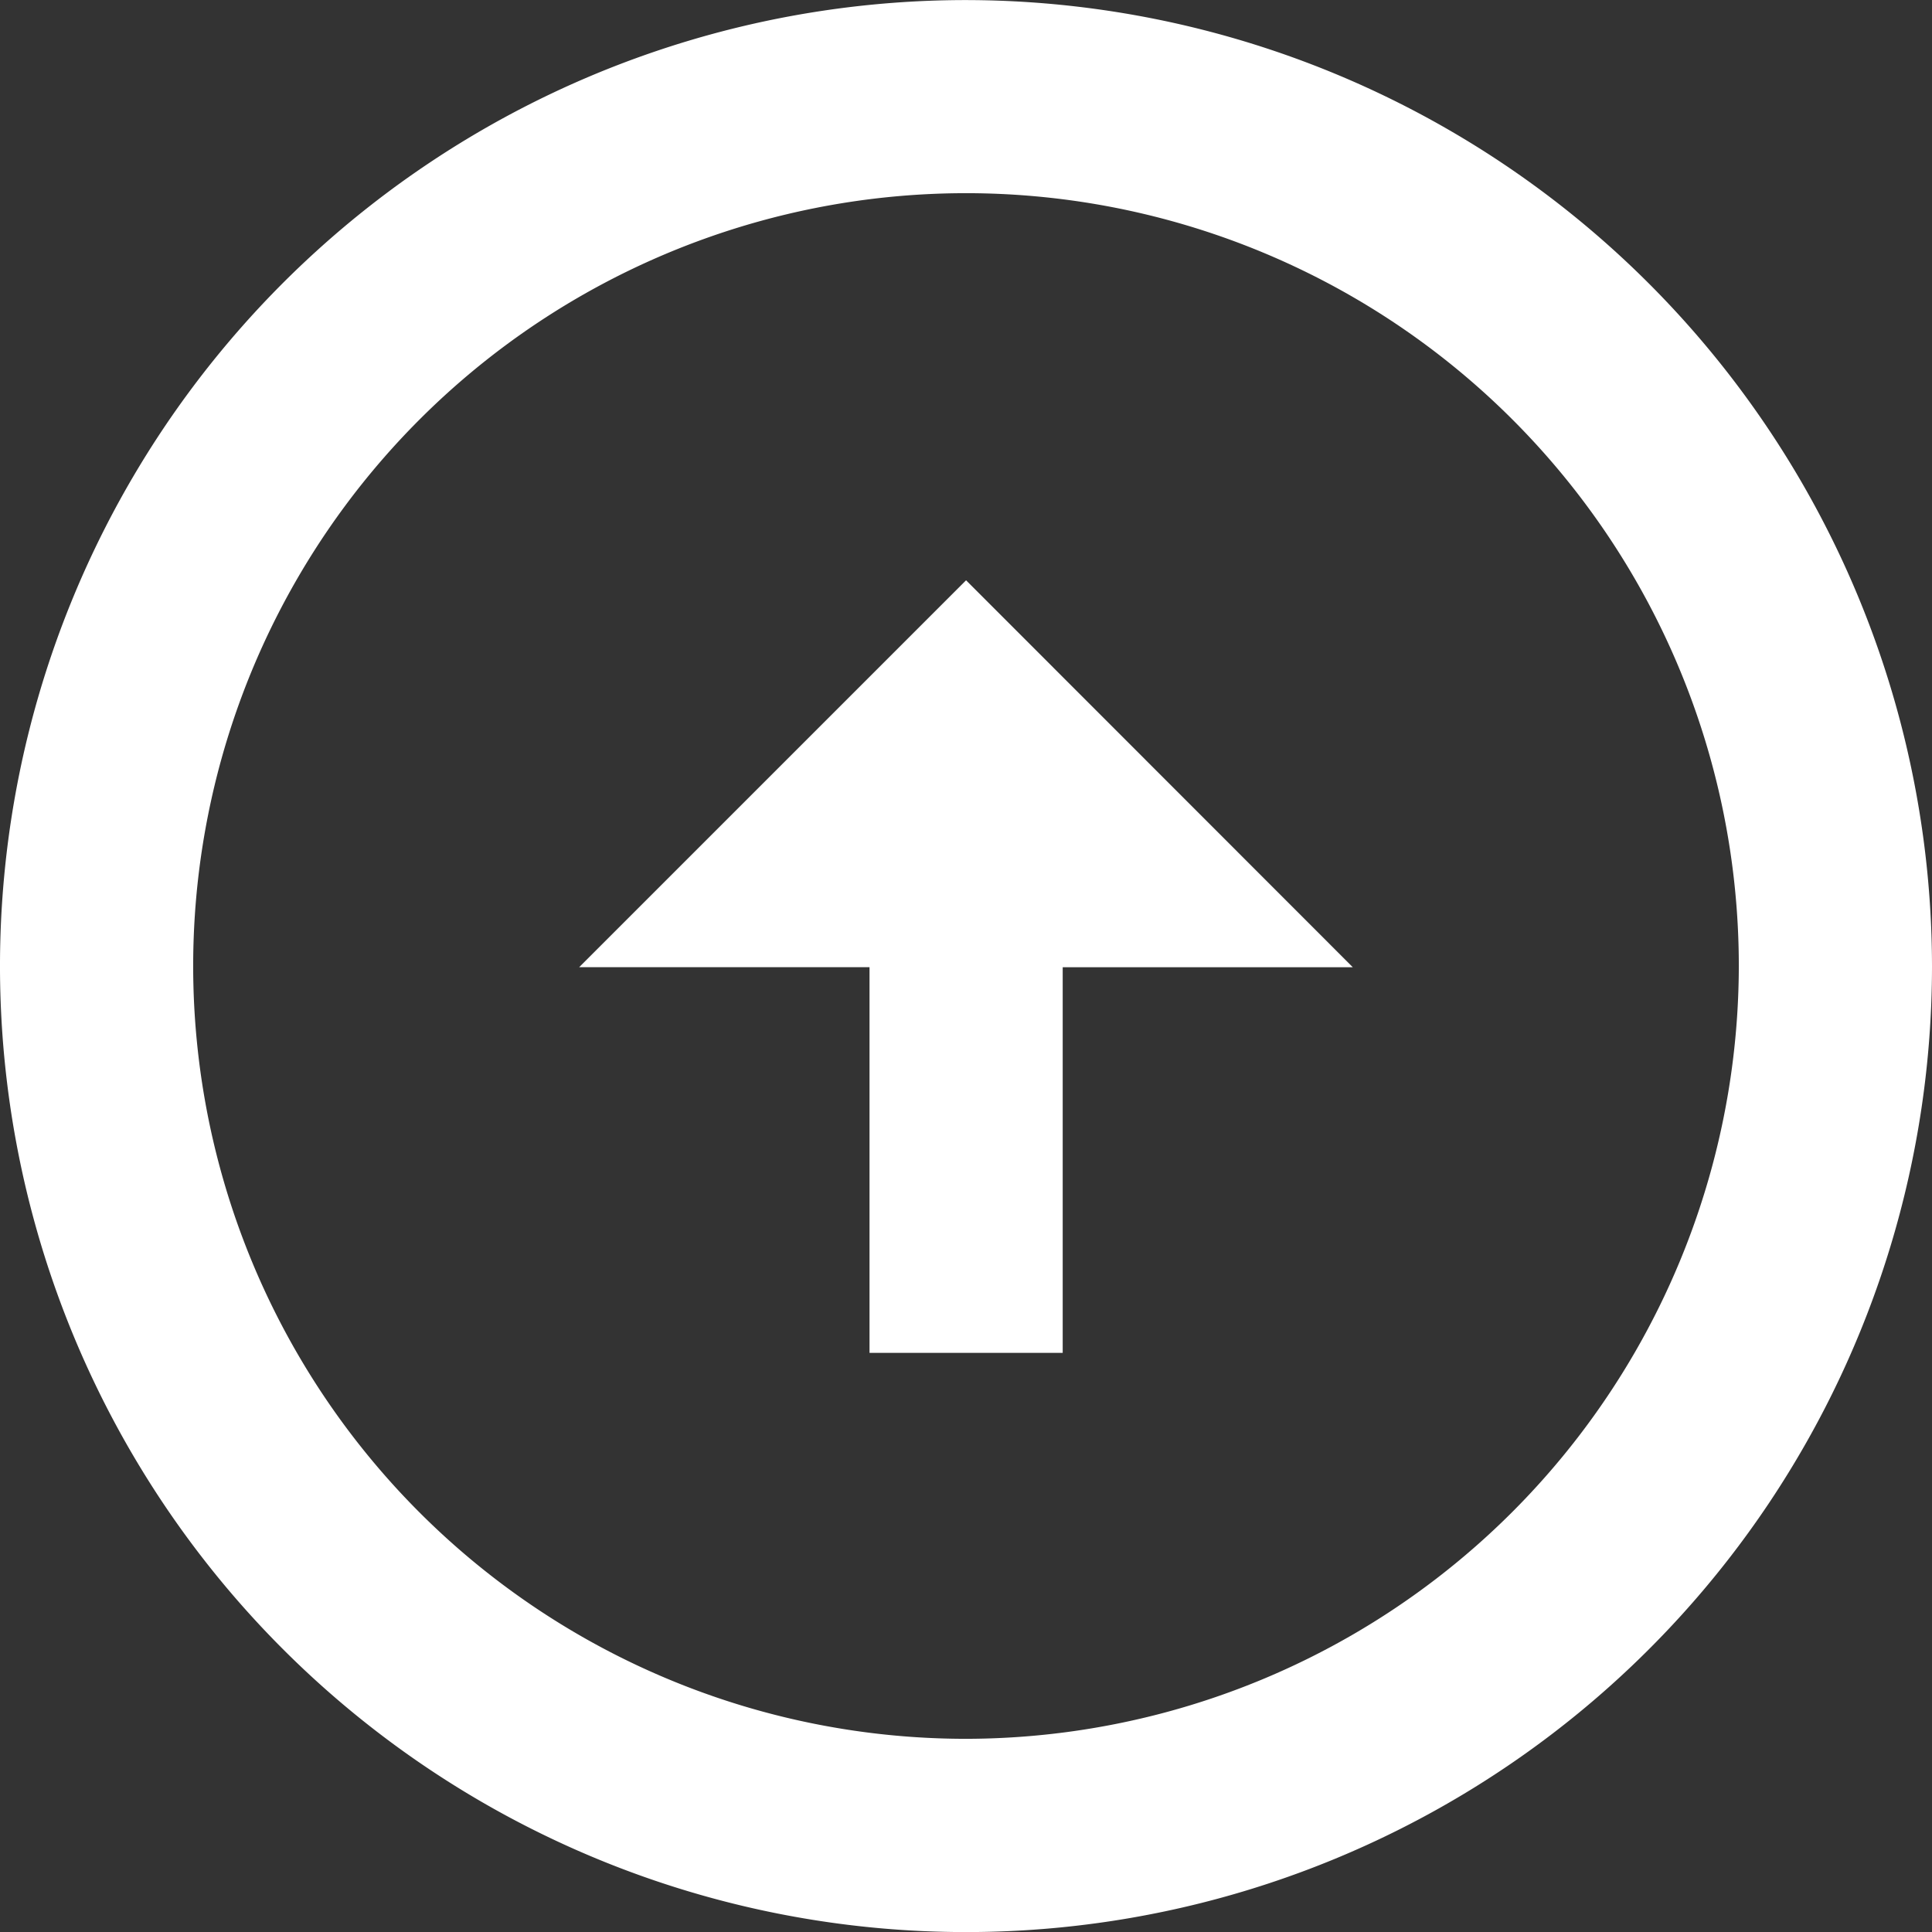 <svg xmlns="http://www.w3.org/2000/svg" width="26.212" height="26.212" viewBox="0 0 26.212 26.212">
    <rect x="0" y="0" width="26.212" height="26.212" fill="#333333" stroke="none"/>
    <path data-name="Path 16" d="M16.107 2.99A13.106 13.106 0 1 0 29.212 16.1 13.122 13.122 0 0 0 16.107 2.99zm0 23.59A10.485 10.485 0 1 1 26.591 16.1a10.5 10.5 0 0 1-10.486 10.48z" style="fill:#fff" transform="translate(-3 -2.989)"/>
    <path data-name="Path 17" d="m17.243 12-5.249 5.249h3.939v5.233h2.621V17.25h3.936z" transform="translate(-4.136 -4.127)" style="fill:#fff"/>
</svg>
